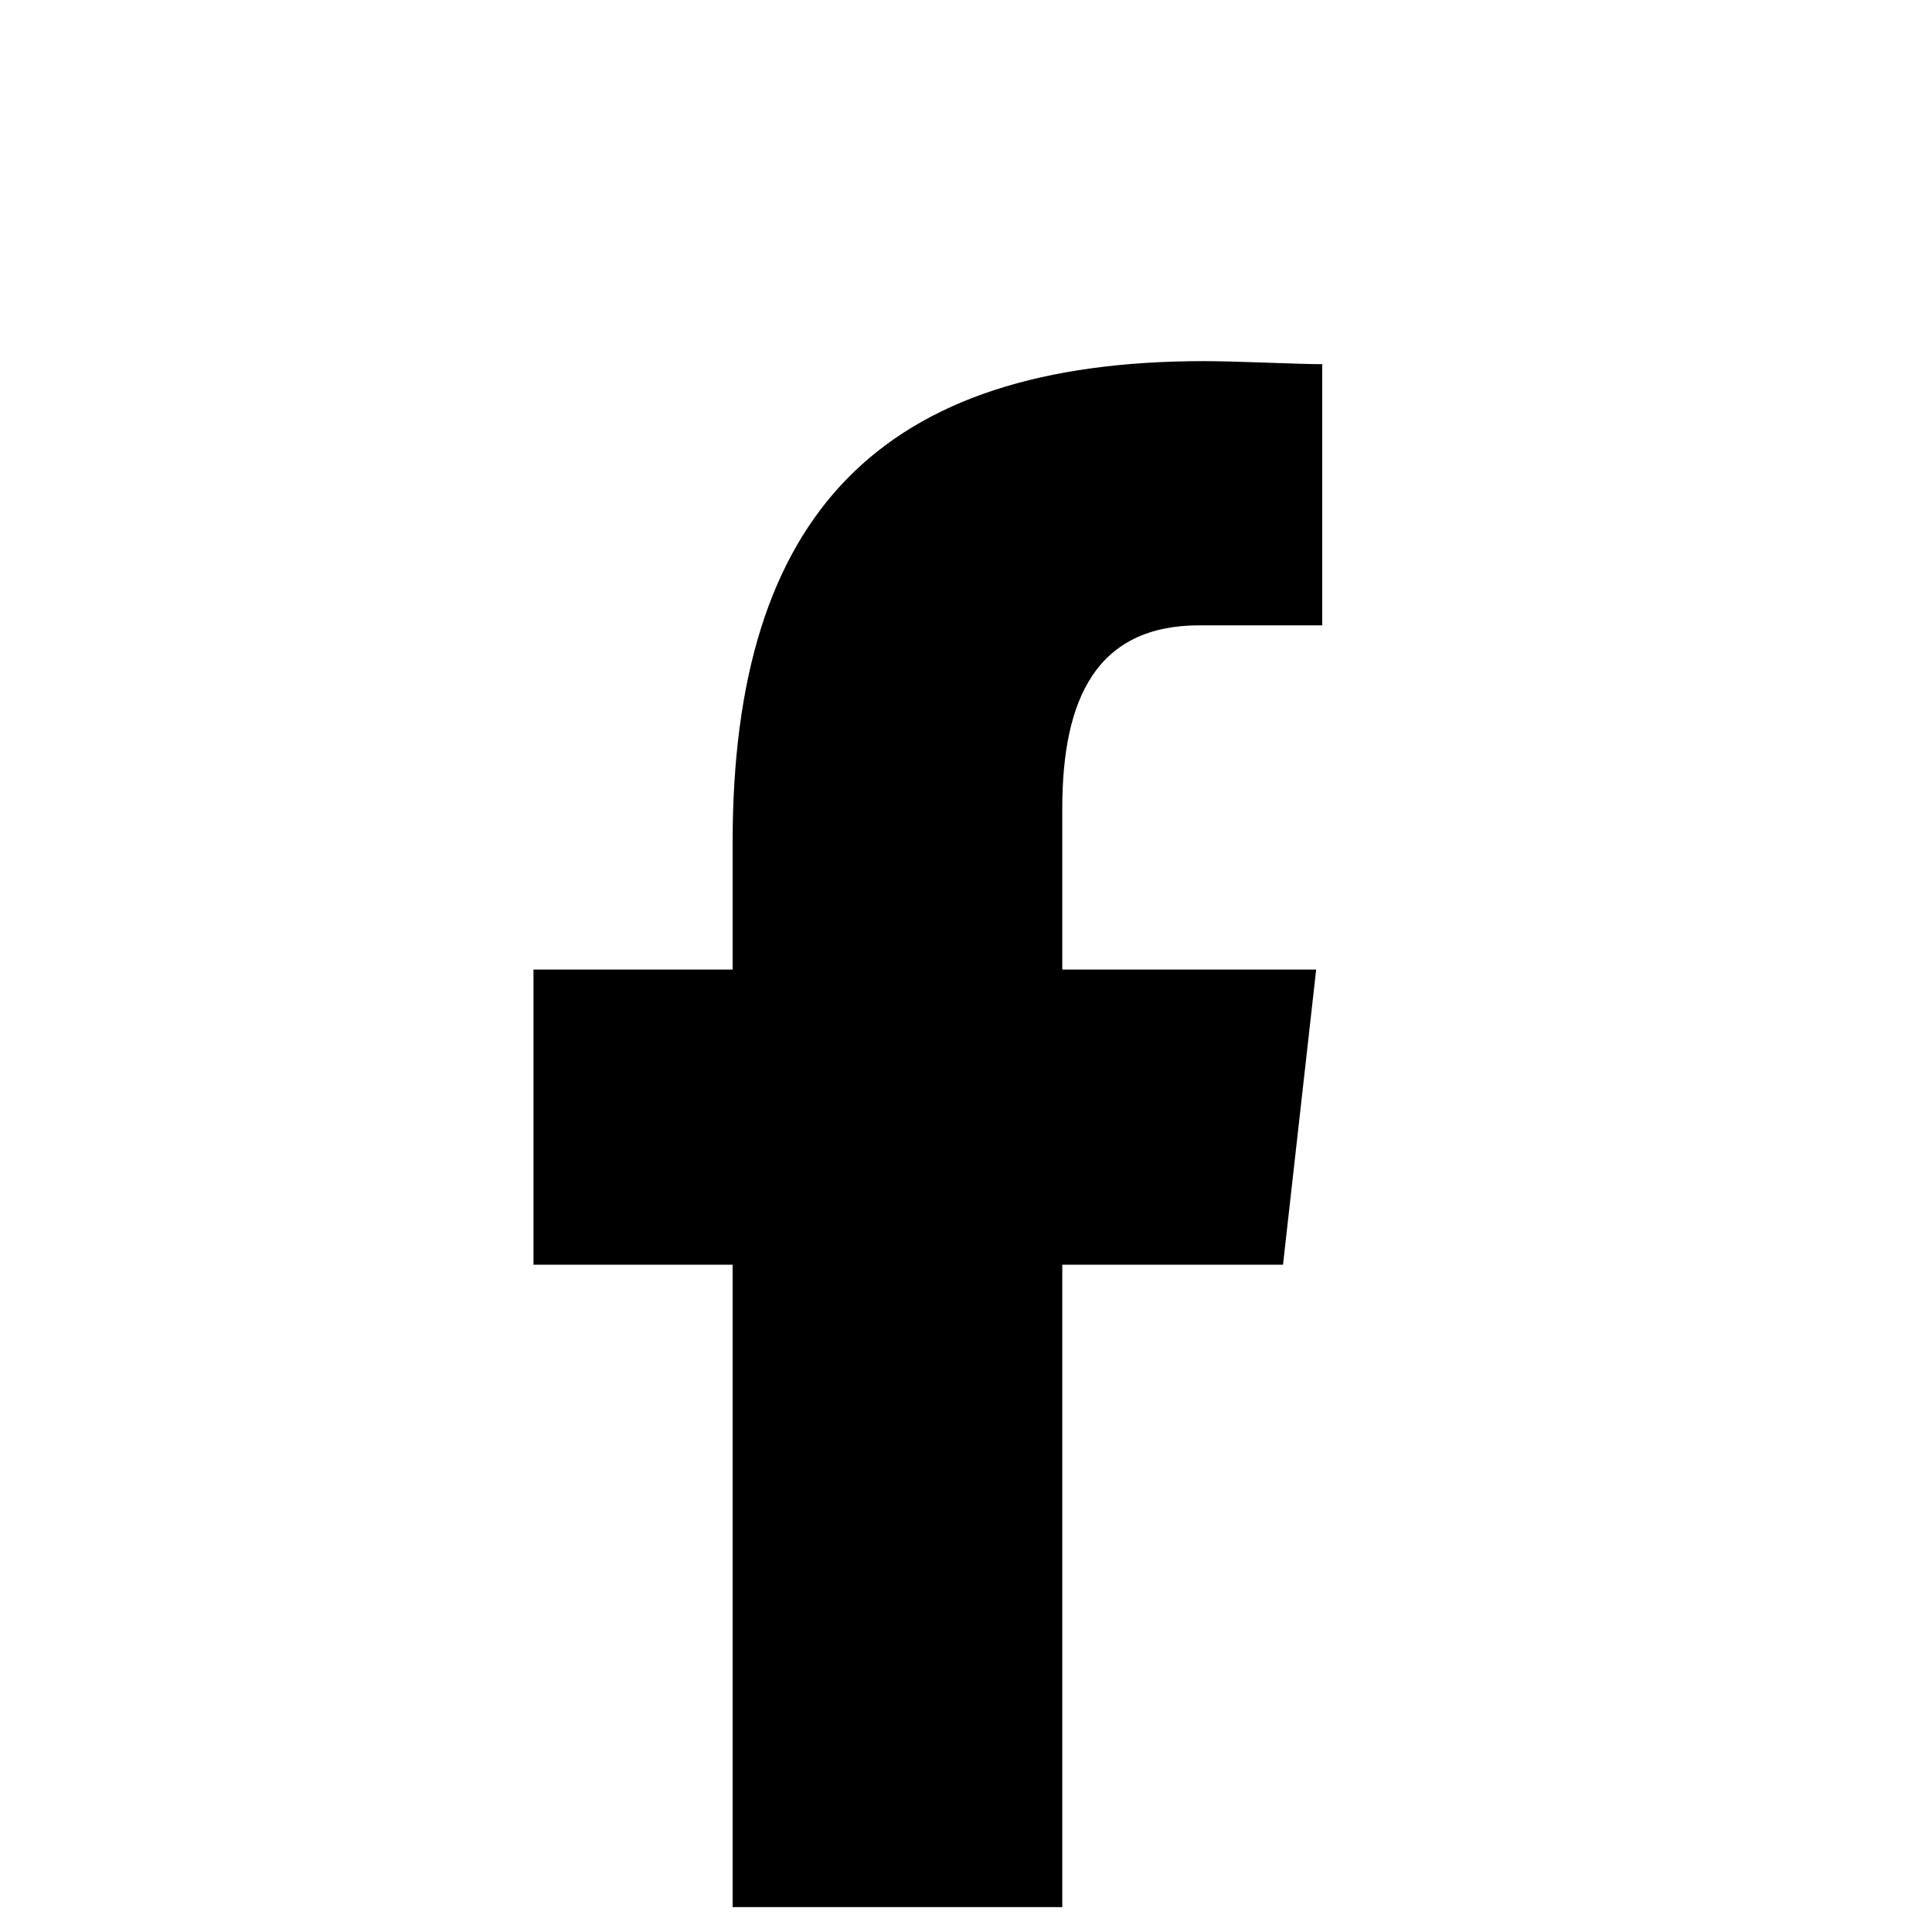 <svg width="24" height="24" viewBox="0 0 24 24" fill="currentColor">
    <path d="M9.101 23.691v-7.98H6.627v-3.667h2.474v-1.58c0-4.085 1.848-5.978 5.858-5.978.401 0 1.162.038 1.466.038v3.244h-1.524c-1.277 0-1.705.906-1.705 2.277v1.999h3.154l-.412 3.667h-2.742v7.98H9.101z"/>
</svg> 